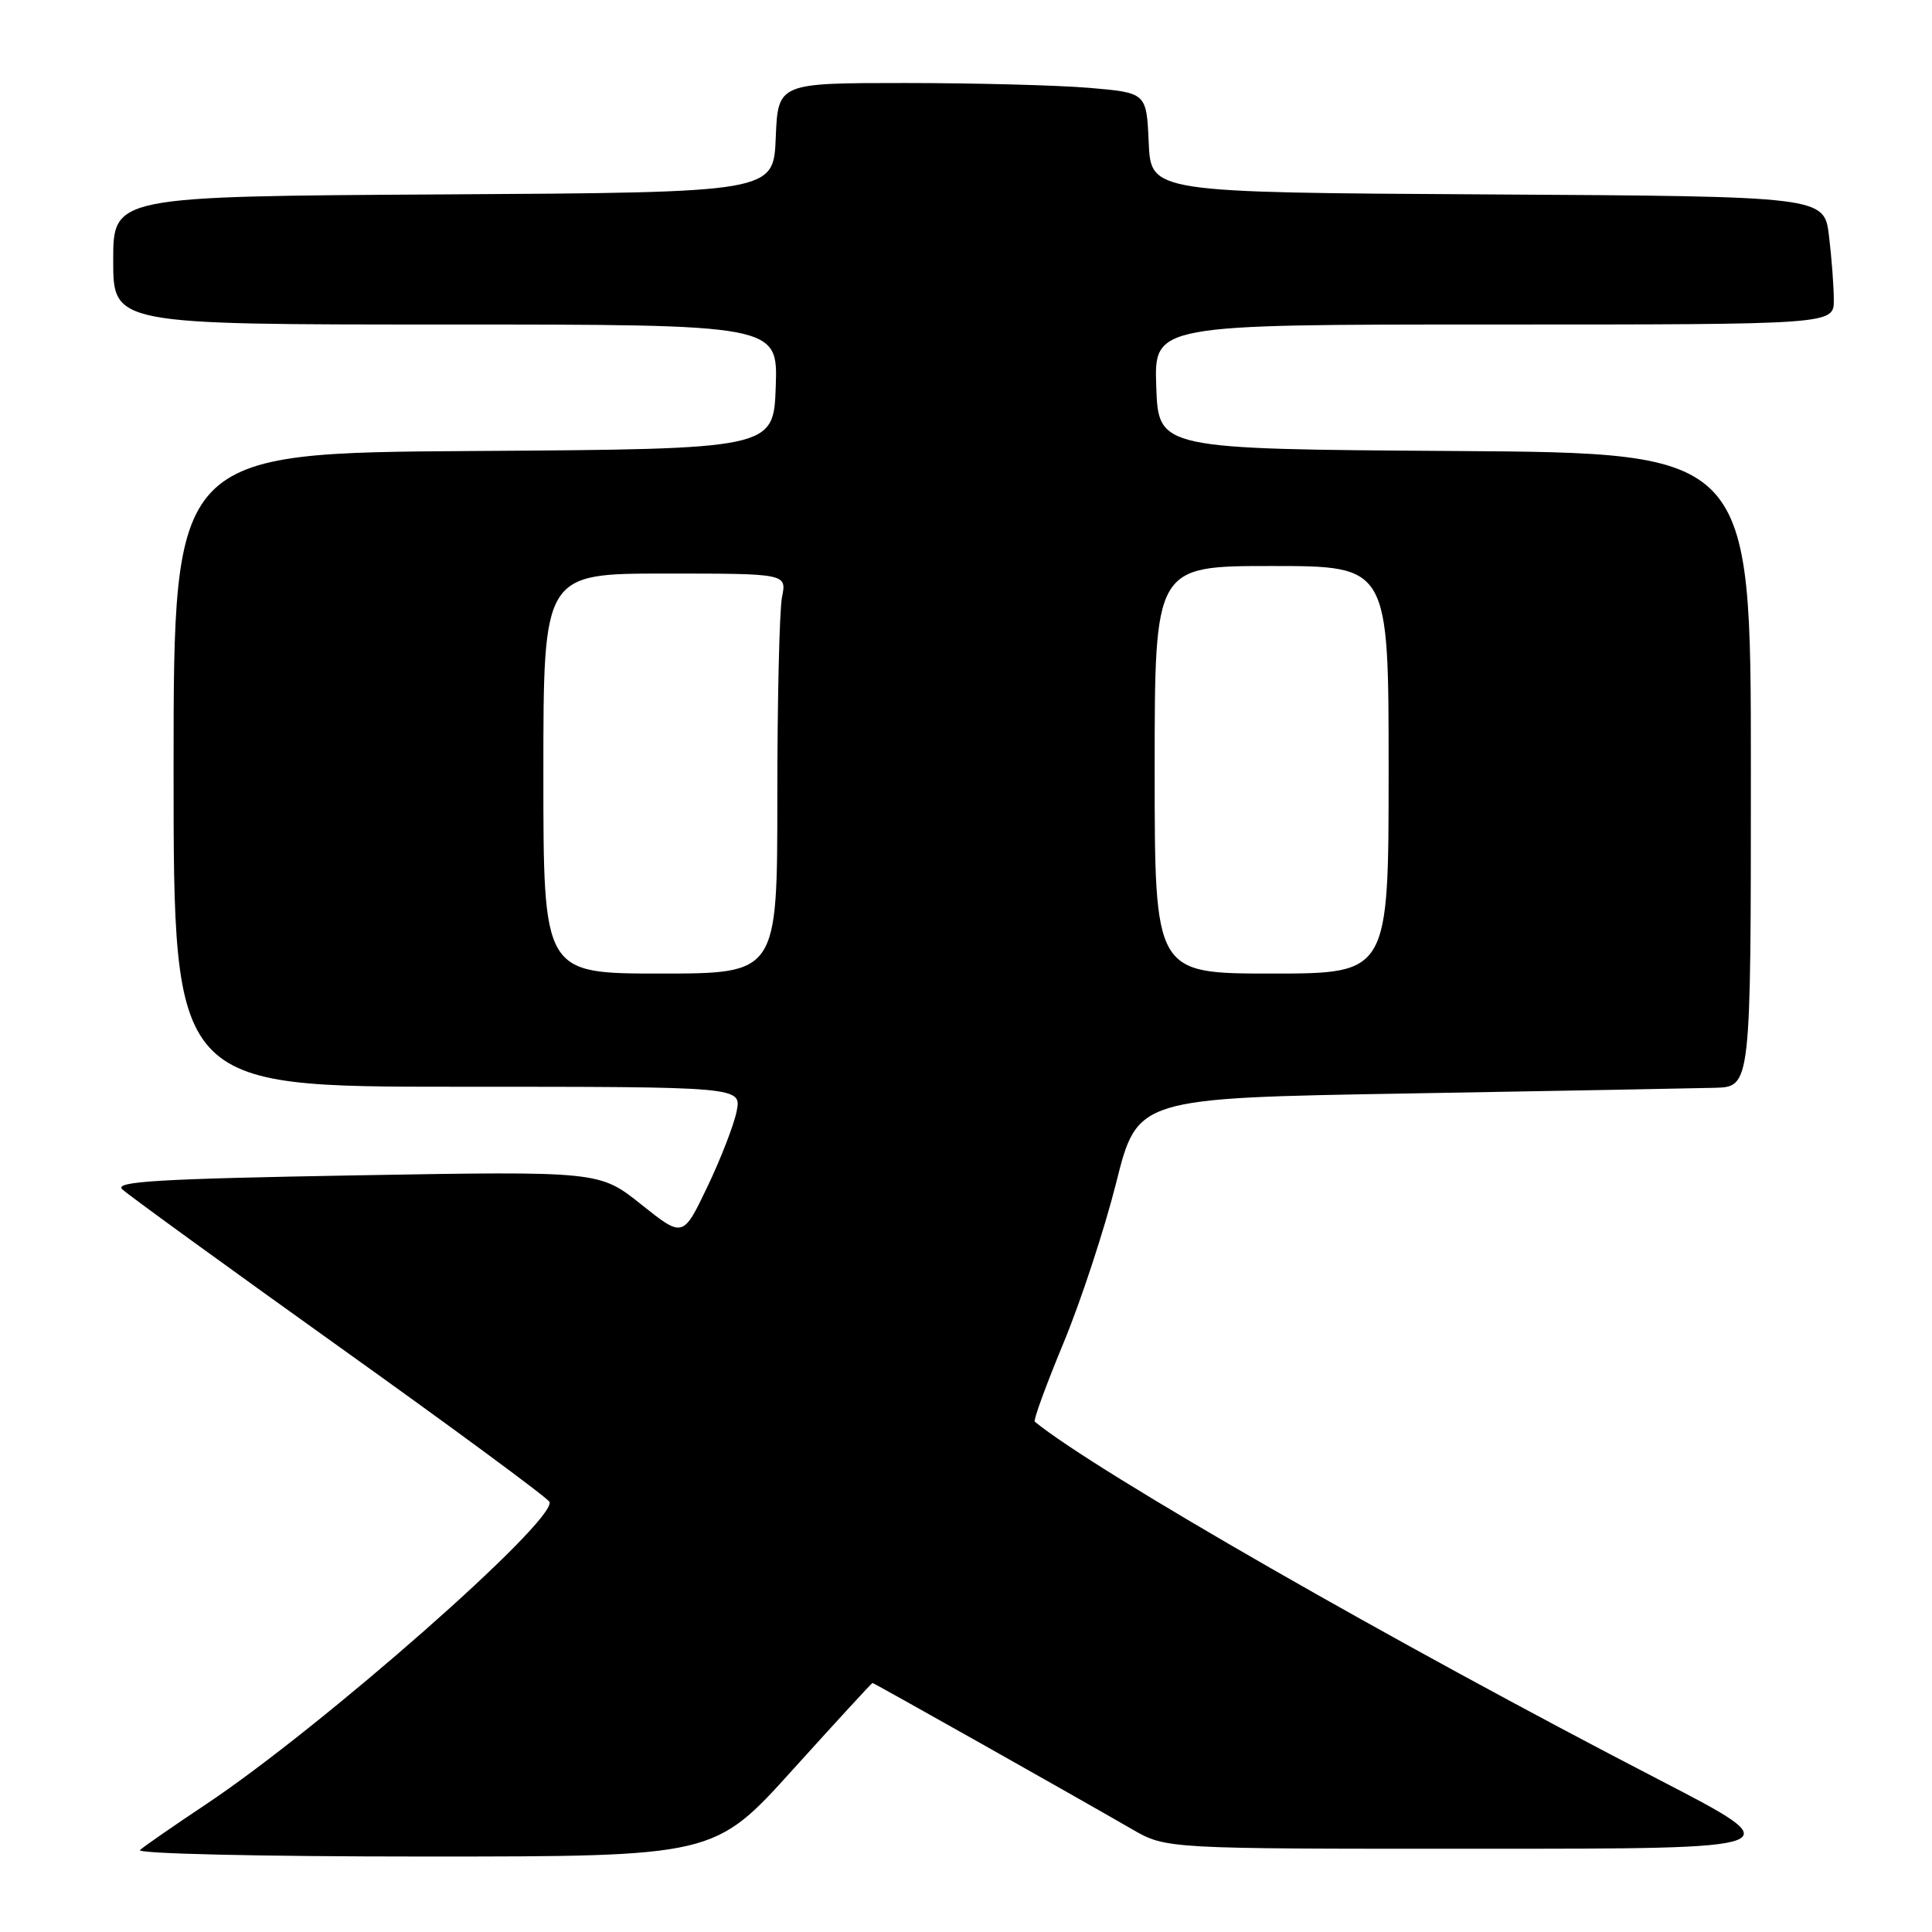 <?xml version="1.0" encoding="UTF-8" standalone="no"?>
<!DOCTYPE svg PUBLIC "-//W3C//DTD SVG 1.1//EN" "http://www.w3.org/Graphics/SVG/1.1/DTD/svg11.dtd" >
<svg xmlns="http://www.w3.org/2000/svg" xmlns:xlink="http://www.w3.org/1999/xlink" version="1.1" viewBox="0 0 256 256">
 <g >
 <path fill="currentColor"
d=" M 105.04 234.50 C 110.75 228.18 115.51 223.00 115.61 223.00 C 115.80 223.00 141.91 237.71 150.00 242.38 C 154.50 244.98 154.50 244.98 196.00 244.97 C 237.50 244.97 237.50 244.97 220.00 235.91 C 184.72 217.66 145.31 195.06 137.11 188.38 C 136.90 188.20 138.61 183.53 140.90 178.00 C 143.20 172.46 146.35 162.89 147.90 156.72 C 150.71 145.50 150.71 145.50 186.61 144.89 C 206.35 144.55 224.64 144.21 227.25 144.14 C 232.00 144.00 232.00 144.00 232.00 102.01 C 232.00 60.02 232.00 60.02 192.75 59.76 C 153.50 59.50 153.50 59.50 153.21 51.25 C 152.92 43.00 152.92 43.00 197.96 43.00 C 243.00 43.00 243.00 43.00 242.99 39.75 C 242.99 37.96 242.70 34.14 242.35 31.26 C 241.72 26.02 241.72 26.02 197.11 25.76 C 152.50 25.50 152.50 25.50 152.21 18.89 C 151.92 12.29 151.92 12.29 144.31 11.64 C 140.12 11.29 129.14 11.00 119.89 11.00 C 103.09 11.00 103.09 11.00 102.79 18.25 C 102.50 25.50 102.50 25.50 58.75 25.76 C 15.00 26.02 15.00 26.02 15.00 34.51 C 15.00 43.00 15.00 43.00 59.04 43.00 C 103.08 43.00 103.08 43.00 102.79 51.25 C 102.50 59.50 102.50 59.50 62.75 59.76 C 23.00 60.02 23.00 60.02 23.00 102.01 C 23.00 144.00 23.00 144.00 60.62 144.00 C 98.25 144.00 98.25 144.00 97.61 147.25 C 97.25 149.04 95.51 153.54 93.73 157.26 C 90.50 164.01 90.50 164.01 84.97 159.60 C 79.43 155.18 79.43 155.18 47.16 155.74 C 20.99 156.20 15.13 156.55 16.19 157.58 C 16.91 158.28 29.88 167.69 45.00 178.50 C 60.12 189.30 72.64 198.53 72.81 199.01 C 73.72 201.51 42.73 228.78 27.28 239.09 C 23.00 241.94 19.07 244.66 18.55 245.14 C 18.02 245.62 34.43 246.00 56.13 246.00 C 94.66 246.00 94.66 246.00 105.04 234.50 Z  M 72.00 102.50 C 72.00 76.00 72.00 76.00 88.12 76.00 C 104.25 76.00 104.25 76.00 103.62 79.12 C 103.28 80.84 103.00 92.77 103.00 105.62 C 103.00 129.00 103.00 129.00 87.50 129.00 C 72.00 129.00 72.00 129.00 72.00 102.50 Z  M 153.00 102.00 C 153.00 75.00 153.00 75.00 168.50 75.00 C 184.00 75.00 184.00 75.00 184.00 102.00 C 184.00 129.00 184.00 129.00 168.50 129.00 C 153.00 129.00 153.00 129.00 153.00 102.00 Z "/>
</g>
</svg>